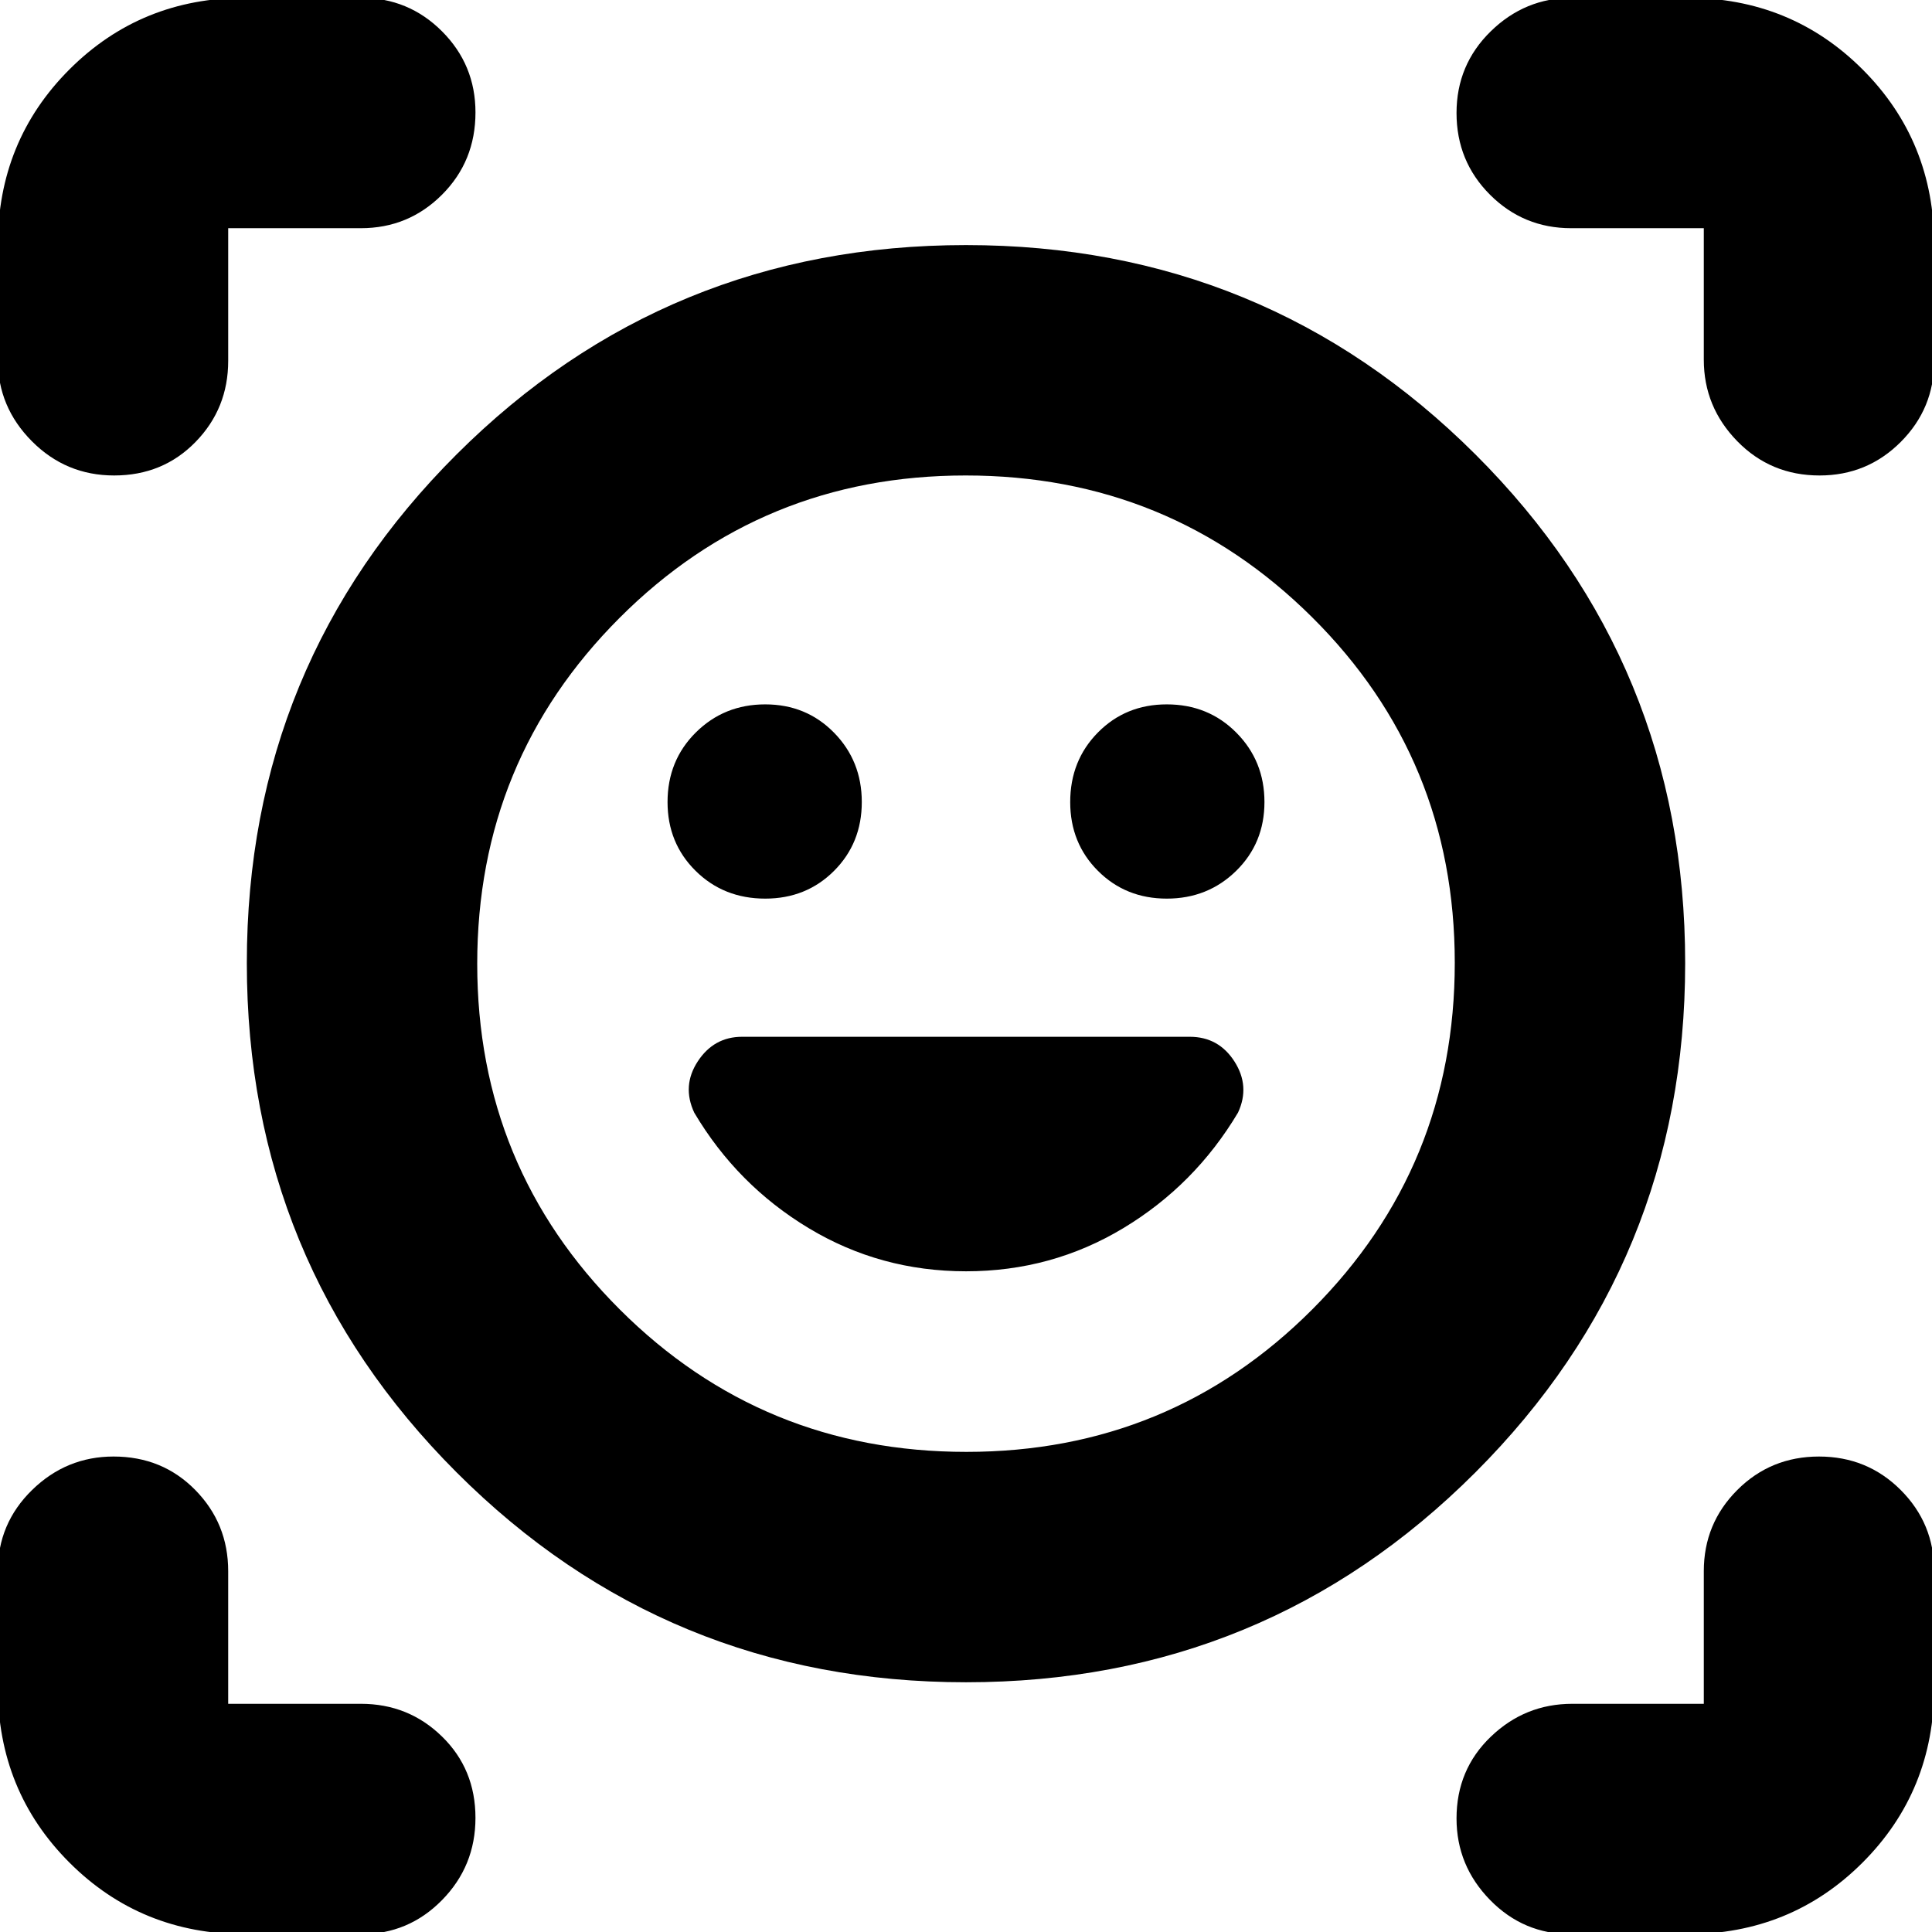 <svg xmlns="http://www.w3.org/2000/svg" height="24" viewBox="0 -960 960 960" width="24"><path d="M480-838.22q148.83 0 253.09 103.98 104.26 103.98 104.26 252.81 0 148.82-104.26 253.08Q628.83-124.09 480-124.09q-148.83 0-253.09-104.26-104.26-104.26-104.26-253.08 0-148.83 104.26-252.81Q331.17-838.22 480-838.22Zm.17 599.65q101.26 0 171.98-70.88 70.72-70.89 70.72-172.15 0-101.27-70.89-171.7-70.88-70.44-172.15-70.44-101.26 0-171.98 70.77-70.72 70.77-70.72 171.87 0 101.1 70.89 171.82 70.88 70.71 172.15 70.71ZM331.7-561.46q0 20.4 13.95 34.19t34.59 13.79q20.4 0 34.19-13.79t13.79-34.2q0-20.4-13.79-34.46-13.8-14.07-34.2-14.07-20.4 0-34.47 13.95-14.06 13.95-14.06 34.59Zm200.08 0q0 20.4 13.79 34.19 13.8 13.79 34.2 13.79 20.4 0 34.47-13.79 14.06-13.79 14.06-34.2 0-20.4-13.95-34.46Q600.4-610 579.76-610q-20.4 0-34.19 13.95t-13.79 34.59ZM-1.09-781.26v-56.87q0-51.78 35.59-87.37t87.37-35.59h57.43q23.69 0 40.32 16.64 16.64 16.64 16.64 40.32 0 24.26-16.64 40.89-16.63 16.63-40.32 16.63h-65.91v65.91q0 23.69-16.24 40.32-16.24 16.64-40.43 16.64-23.98 0-40.89-17.03-16.92-17.02-16.92-40.49ZM179.3 1.09h-57.43q-51.78 0-87.37-35.59t-35.59-87.37v-57.43q0-23.69 17.03-40.32 17.03-16.64 40.49-16.64 24.27 0 40.61 16.64 16.35 16.63 16.35 40.32v65.91h65.91q23.69 0 40.32 16.24 16.64 16.24 16.64 40.43 0 23.98-16.64 40.89Q202.99 1.09 179.3 1.09Zm658.83 0H780.7q-23.69 0-40.32-17.03-16.64-17.03-16.64-40.49 0-24.27 17.03-40.61 17.02-16.35 40.49-16.35h65.35v-65.91q0-23.69 16.63-40.32 16.63-16.64 40.61-16.64t40.61 16.64q16.63 16.63 16.63 40.32v57.43q0 51.78-35.59 87.37T838.13 1.09Zm8.48-782.35v-65.35H780.7q-23.69 0-40.32-16.63-16.64-16.63-16.64-40.61t17.03-40.61q17.02-16.63 40.49-16.63h56.87q51.78 0 87.37 35.59t35.59 87.37v57.43q0 23.69-16.64 40.32-16.64 16.64-40.32 16.64-24.26 0-40.89-17.03-16.63-17.02-16.63-40.49ZM480-481.43Zm0 153.13q42.57 0 78.13-21.42 35.57-21.41 57.03-57.43 6.1-13.11-1.76-25.39-7.86-12.29-22.24-12.29H368.77q-14.03 0-22.03 12.19-8 12.19-1.77 25.52 21.33 35.99 56.9 57.4Q437.43-328.3 480-328.3Z"/></svg>